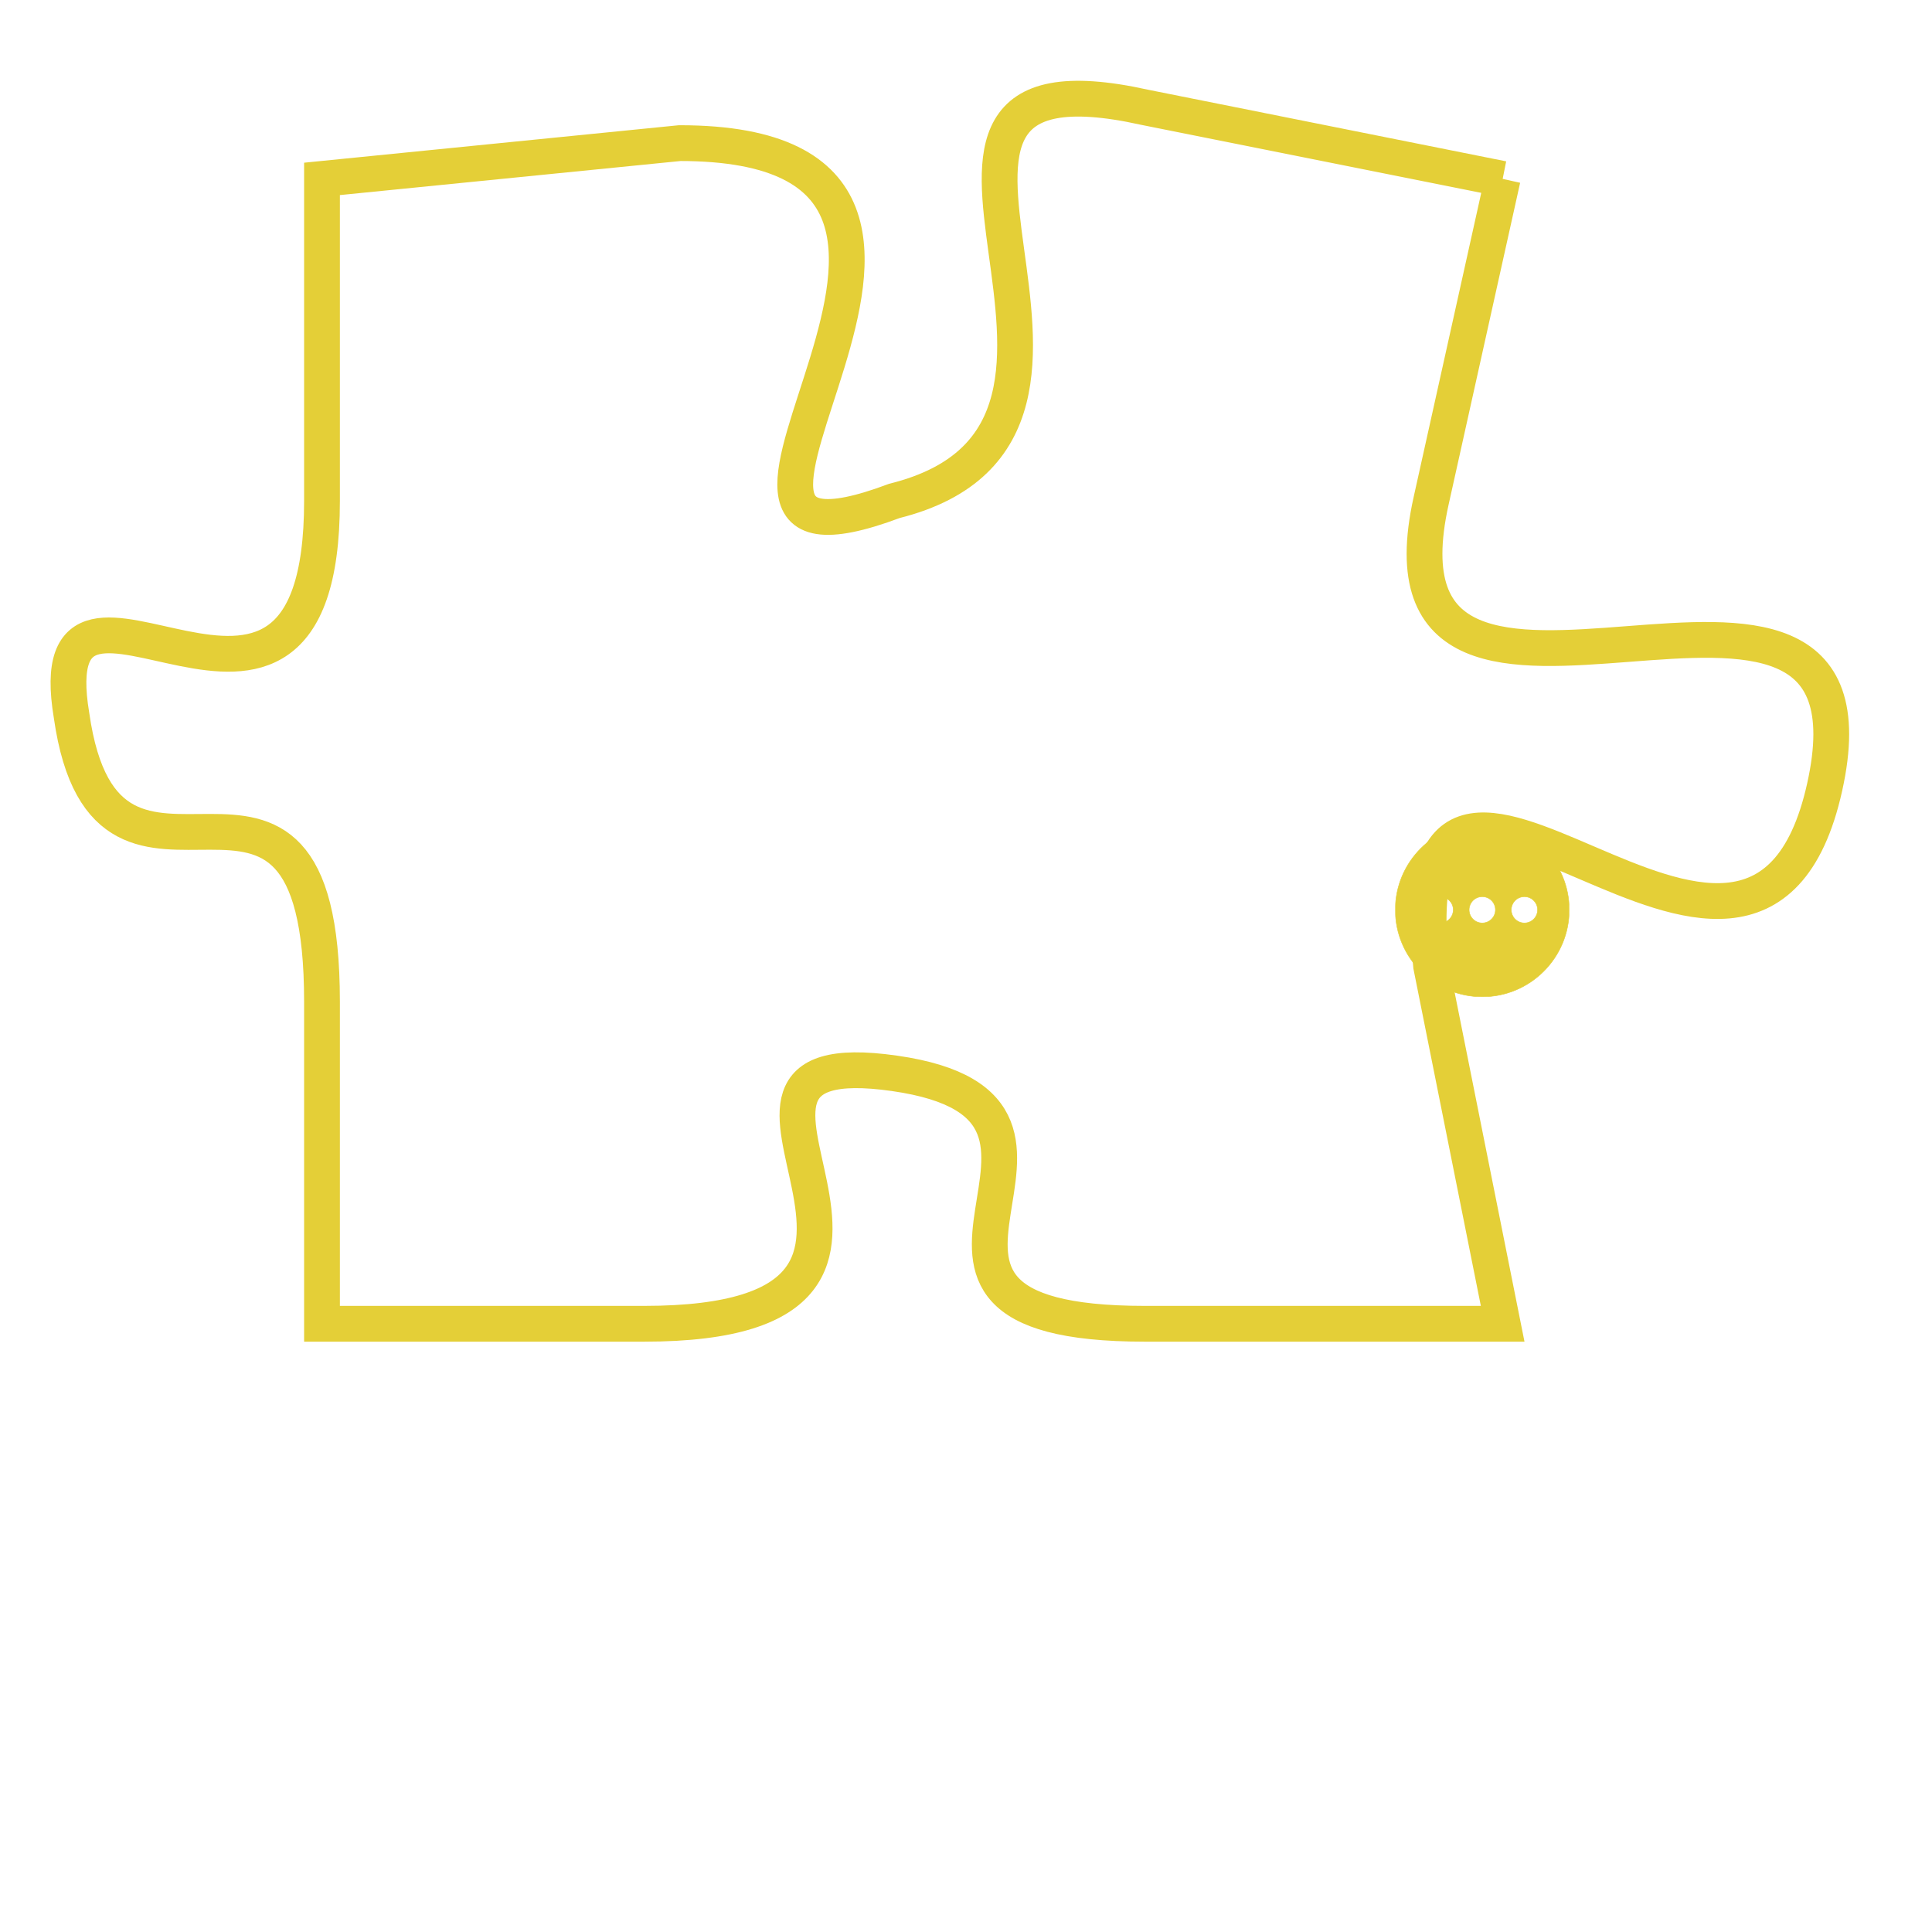 <svg version="1.1" xmlns="http://www.w3.org/2000/svg" xmlns:xlink="http://www.w3.org/1999/xlink" fill="transparent" x="0" y="0" width="350" height="350" preserveAspectRatio="xMinYMin slice"><style type="text/css">.links{fill:transparent;stroke: #E4CF37;}.links:hover{fill:#63D272; opacity:0.4;}</style><defs><g id="allt"><path id="t1884" d="M2145,448 L2135,446 C2126,444 2136,455 2128,457 C2120,460 2133,447 2122,447 L2112,448 2112,448 L2112,457 C2112,466 2104,457 2105,463 C2106,470 2112,462 2112,471 L2112,480 2112,480 L2121,480 C2131,480 2121,472 2128,473 C2135,474 2126,480 2135,480 L2145,480 2145,480 L2143,470 C2142,460 2152,474 2154,465 C2156,456 2141,466 2143,457 L2145,448"/></g><clipPath id="c" clipRule="evenodd" fill="transparent"><use href="#t1884"/></clipPath></defs><svg viewBox="2103 443 54 38" preserveAspectRatio="xMinYMin meet"><svg width="4380" height="2430"><g><image crossorigin="anonymous" x="0" y="0" href="https://nftpuzzle.license-token.com/assets/completepuzzle.svg" width="100%" height="100%" /><g class="links"><use href="#t1884"/></g></g></svg><svg x="2142" y="466" height="9%" width="9%" viewBox="0 0 330 330"><g><a xlink:href="https://nftpuzzle.license-token.com/" class="links"><title>See the most innovative NFT based token software licensing project</title><path fill="#E4CF37" id="more" d="M165,0C74.019,0,0,74.019,0,165s74.019,165,165,165s165-74.019,165-165S255.981,0,165,0z M85,190 c-13.785,0-25-11.215-25-25s11.215-25,25-25s25,11.215,25,25S98.785,190,85,190z M165,190c-13.785,0-25-11.215-25-25 s11.215-25,25-25s25,11.215,25,25S178.785,190,165,190z M245,190c-13.785,0-25-11.215-25-25s11.215-25,25-25 c13.785,0,25,11.215,25,25S258.785,190,245,190z"></path></a></g></svg></svg></svg>